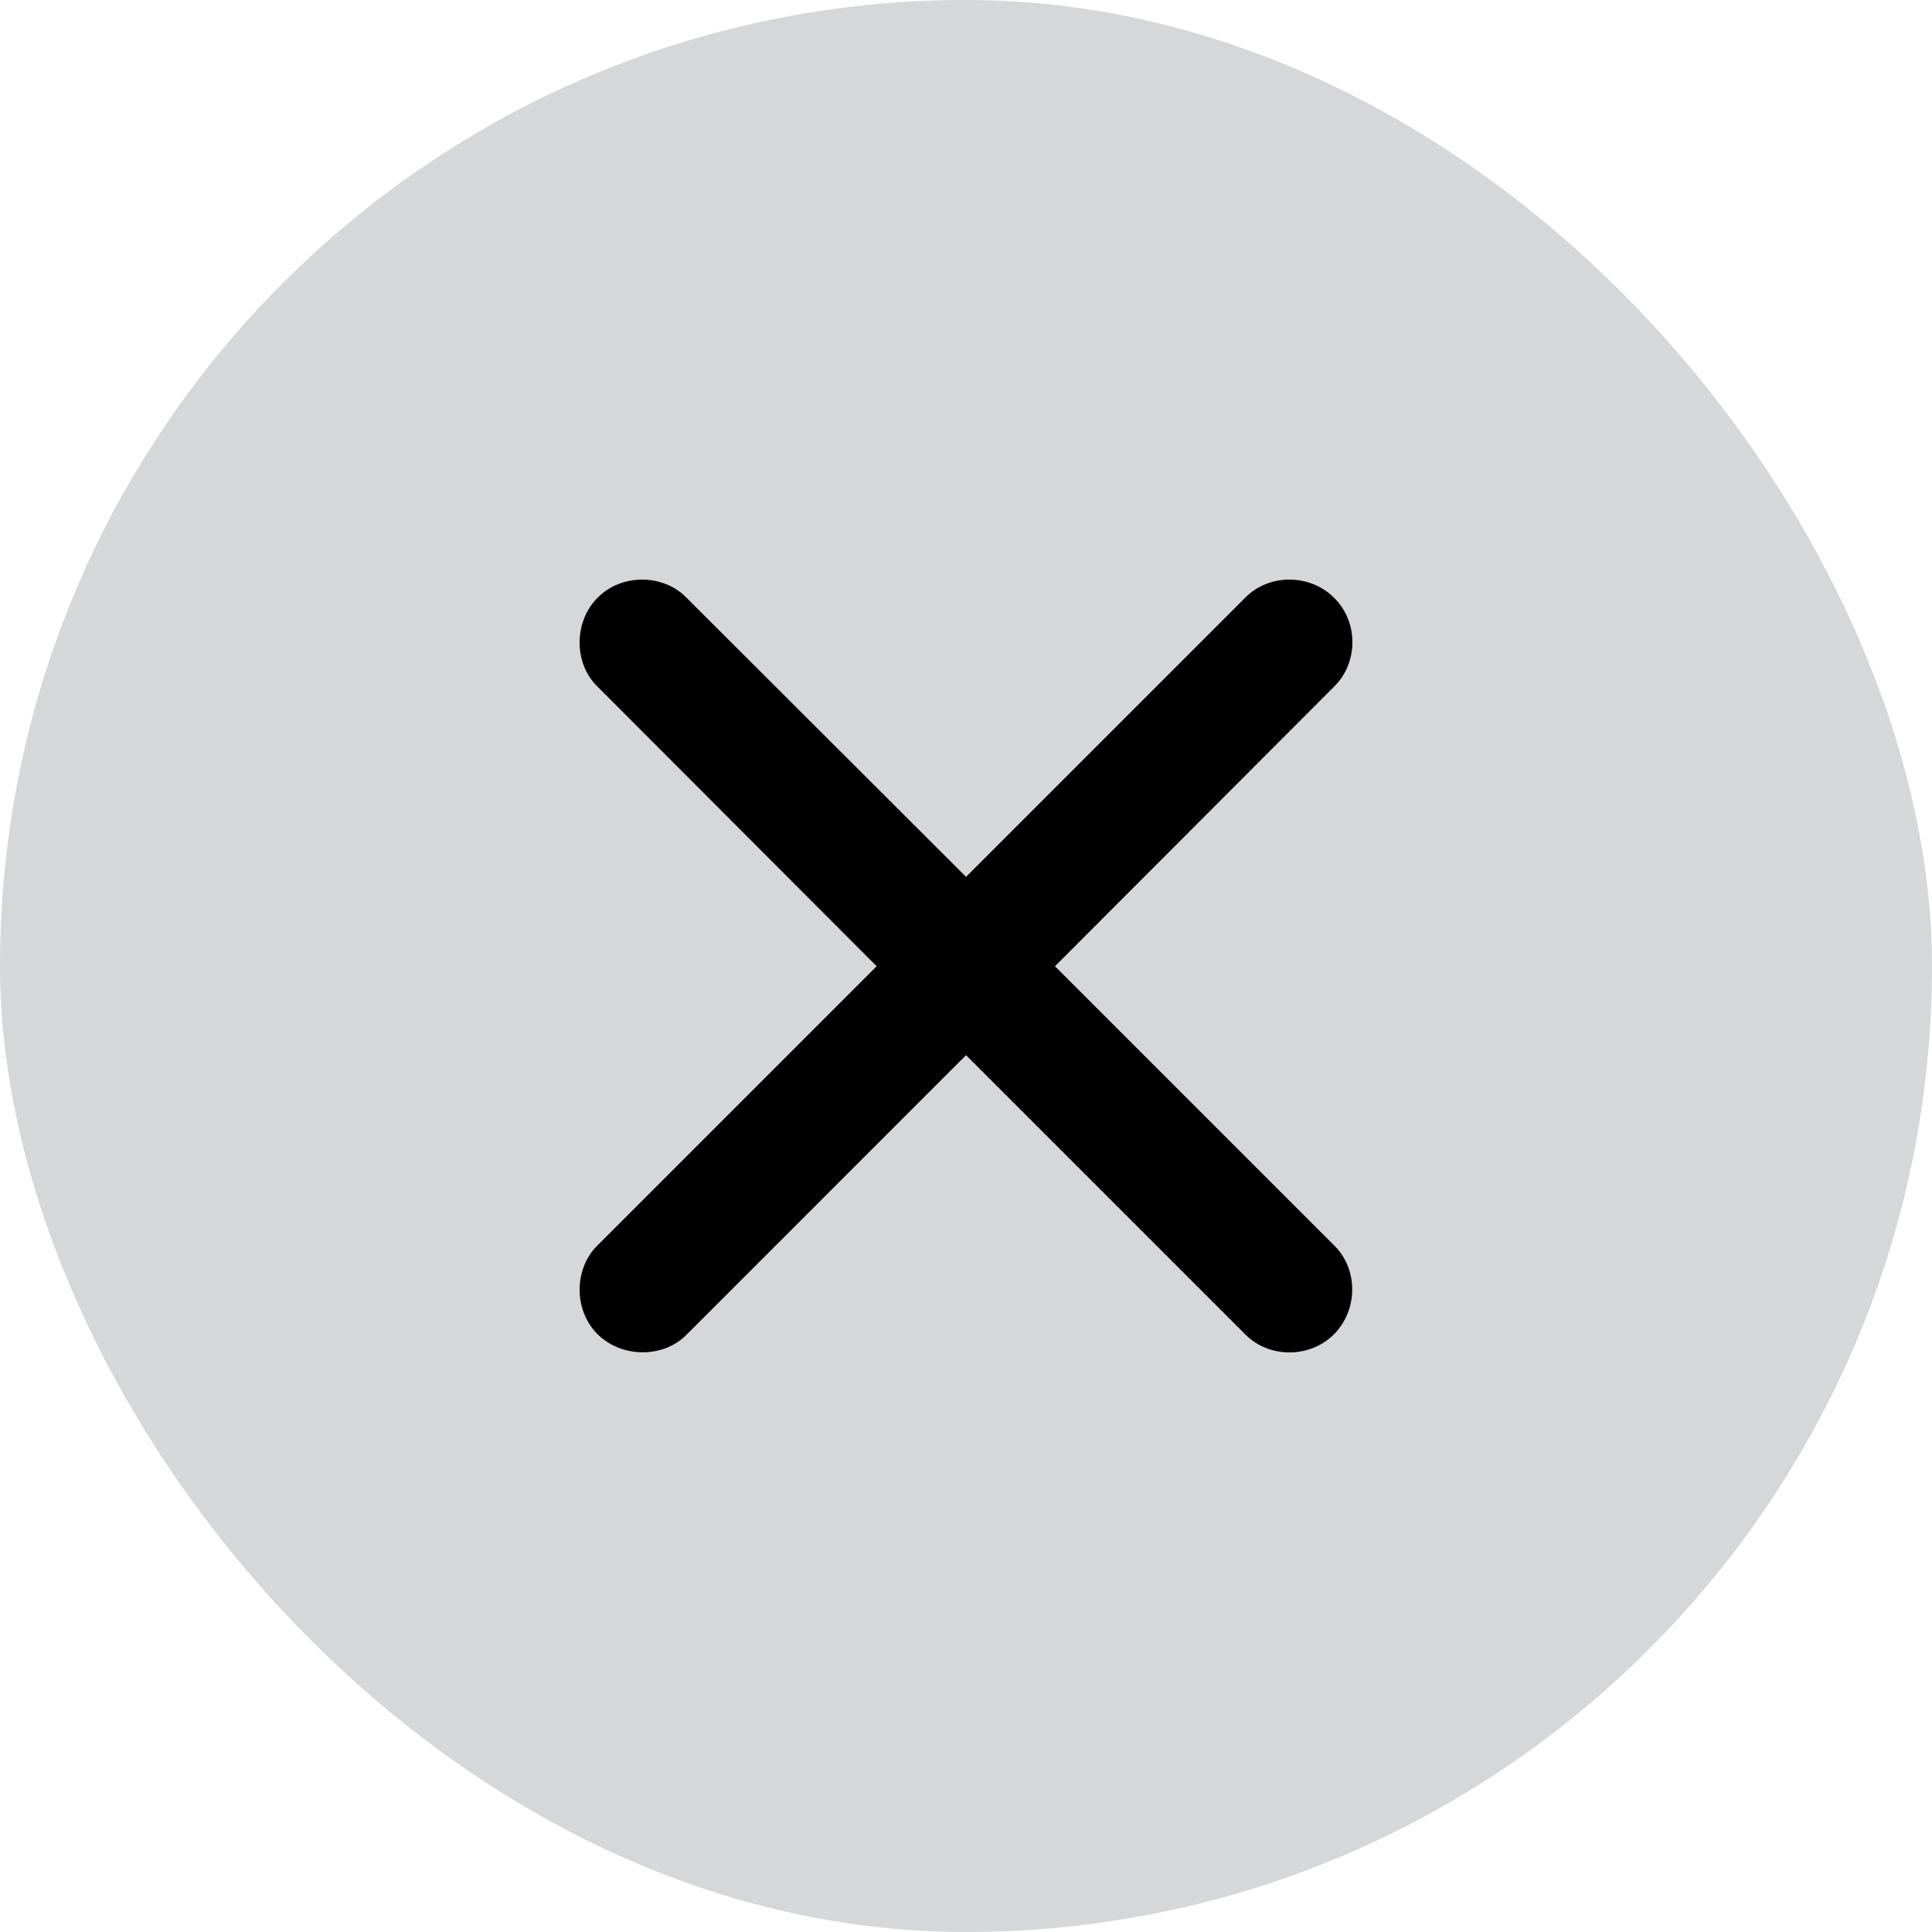 <svg width="40" height="40" viewBox="0 0 40 40" fill="none" xmlns="http://www.w3.org/2000/svg">
<rect width="40" height="40" rx="20" fill="#D5D7D9"/>
<path d="M12.362 25.793C11.883 26.273 11.873 27.125 12.372 27.624C12.881 28.124 13.733 28.114 14.204 27.644L20.001 21.846L25.789 27.634C26.279 28.124 27.121 28.124 27.62 27.624C28.12 27.115 28.12 26.282 27.63 25.793L21.842 20.005L27.63 14.207C28.12 13.717 28.13 12.875 27.62 12.376C27.121 11.876 26.279 11.876 25.789 12.366L20.001 18.154L14.204 12.366C13.733 11.886 12.872 11.867 12.372 12.376C11.873 12.875 11.883 13.737 12.362 14.207L18.15 20.005L12.362 25.793Z" fill="black"/>
</svg>
